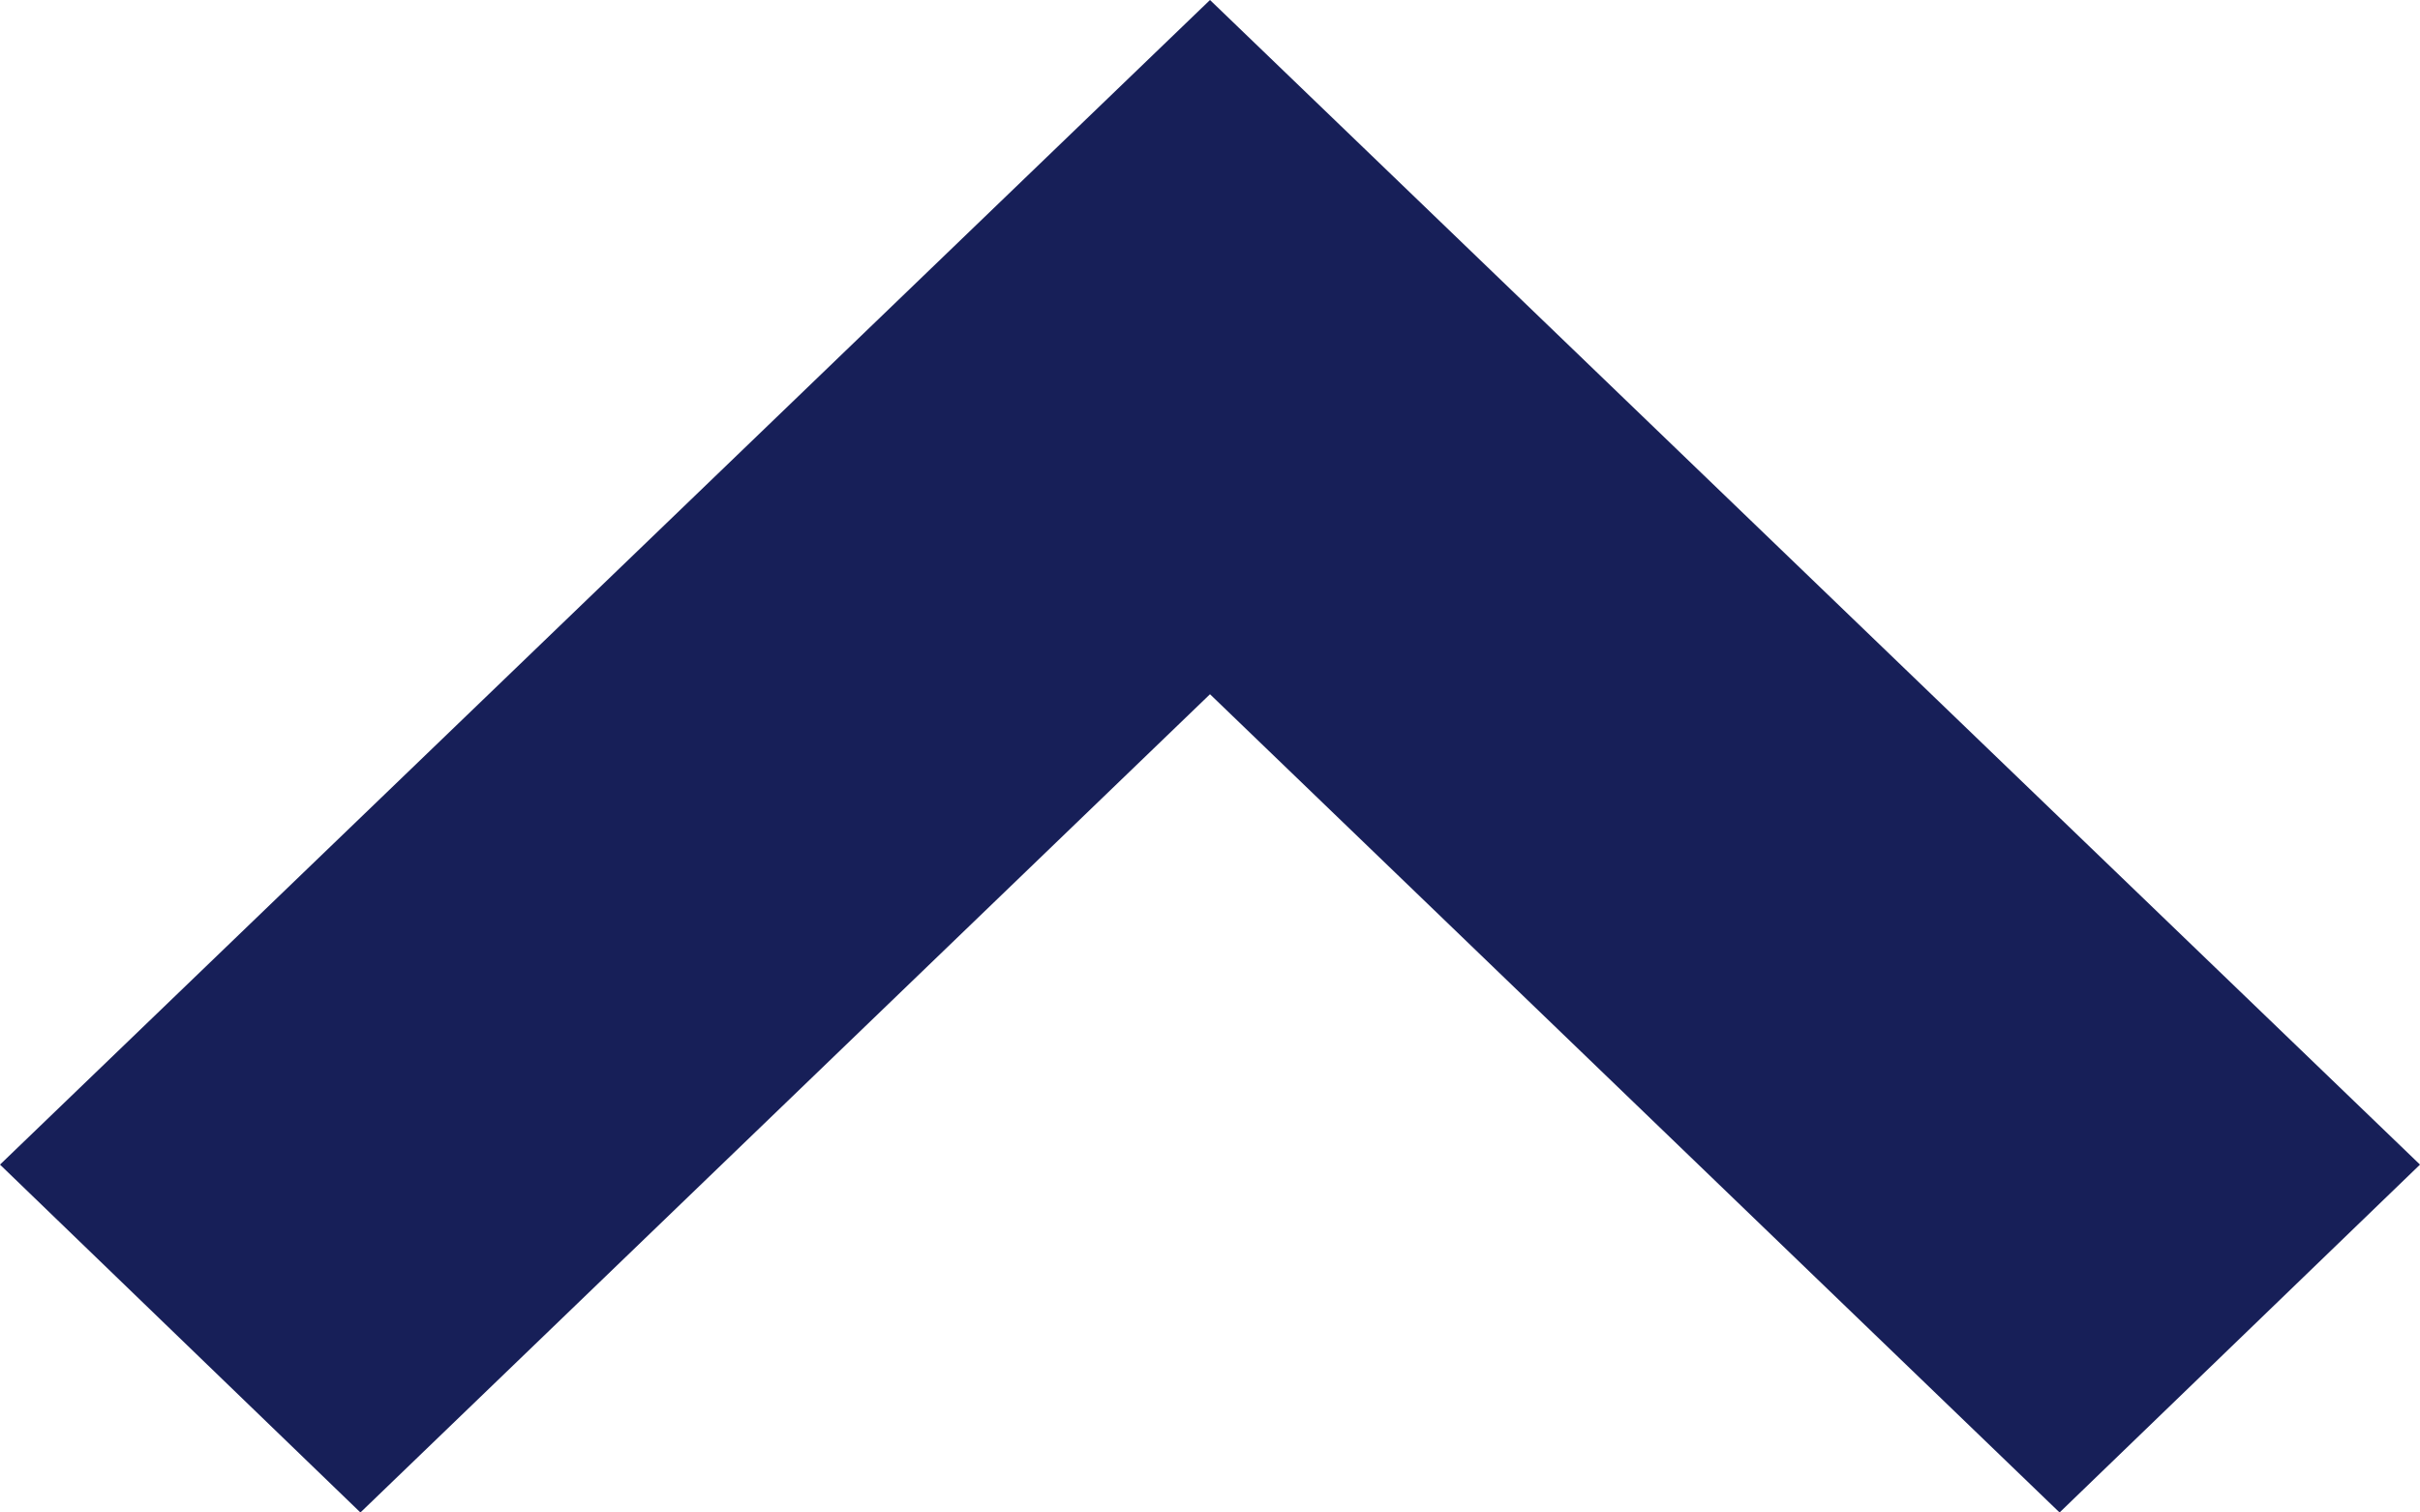 <svg id="icon-arrow-up" xmlns="http://www.w3.org/2000/svg" width="16" height="10" viewBox="0 0 16 10">
  <g id="Dropdown" transform="translate(16 10) rotate(180)">
    <path id="Path_36" data-name="Path 36" d="M8,10,0,2.3,2.383,0,8,5.41,13.617,0,16,2.3Z" transform="translate(0)" fill="#171f58"/>
  </g>
</svg>
